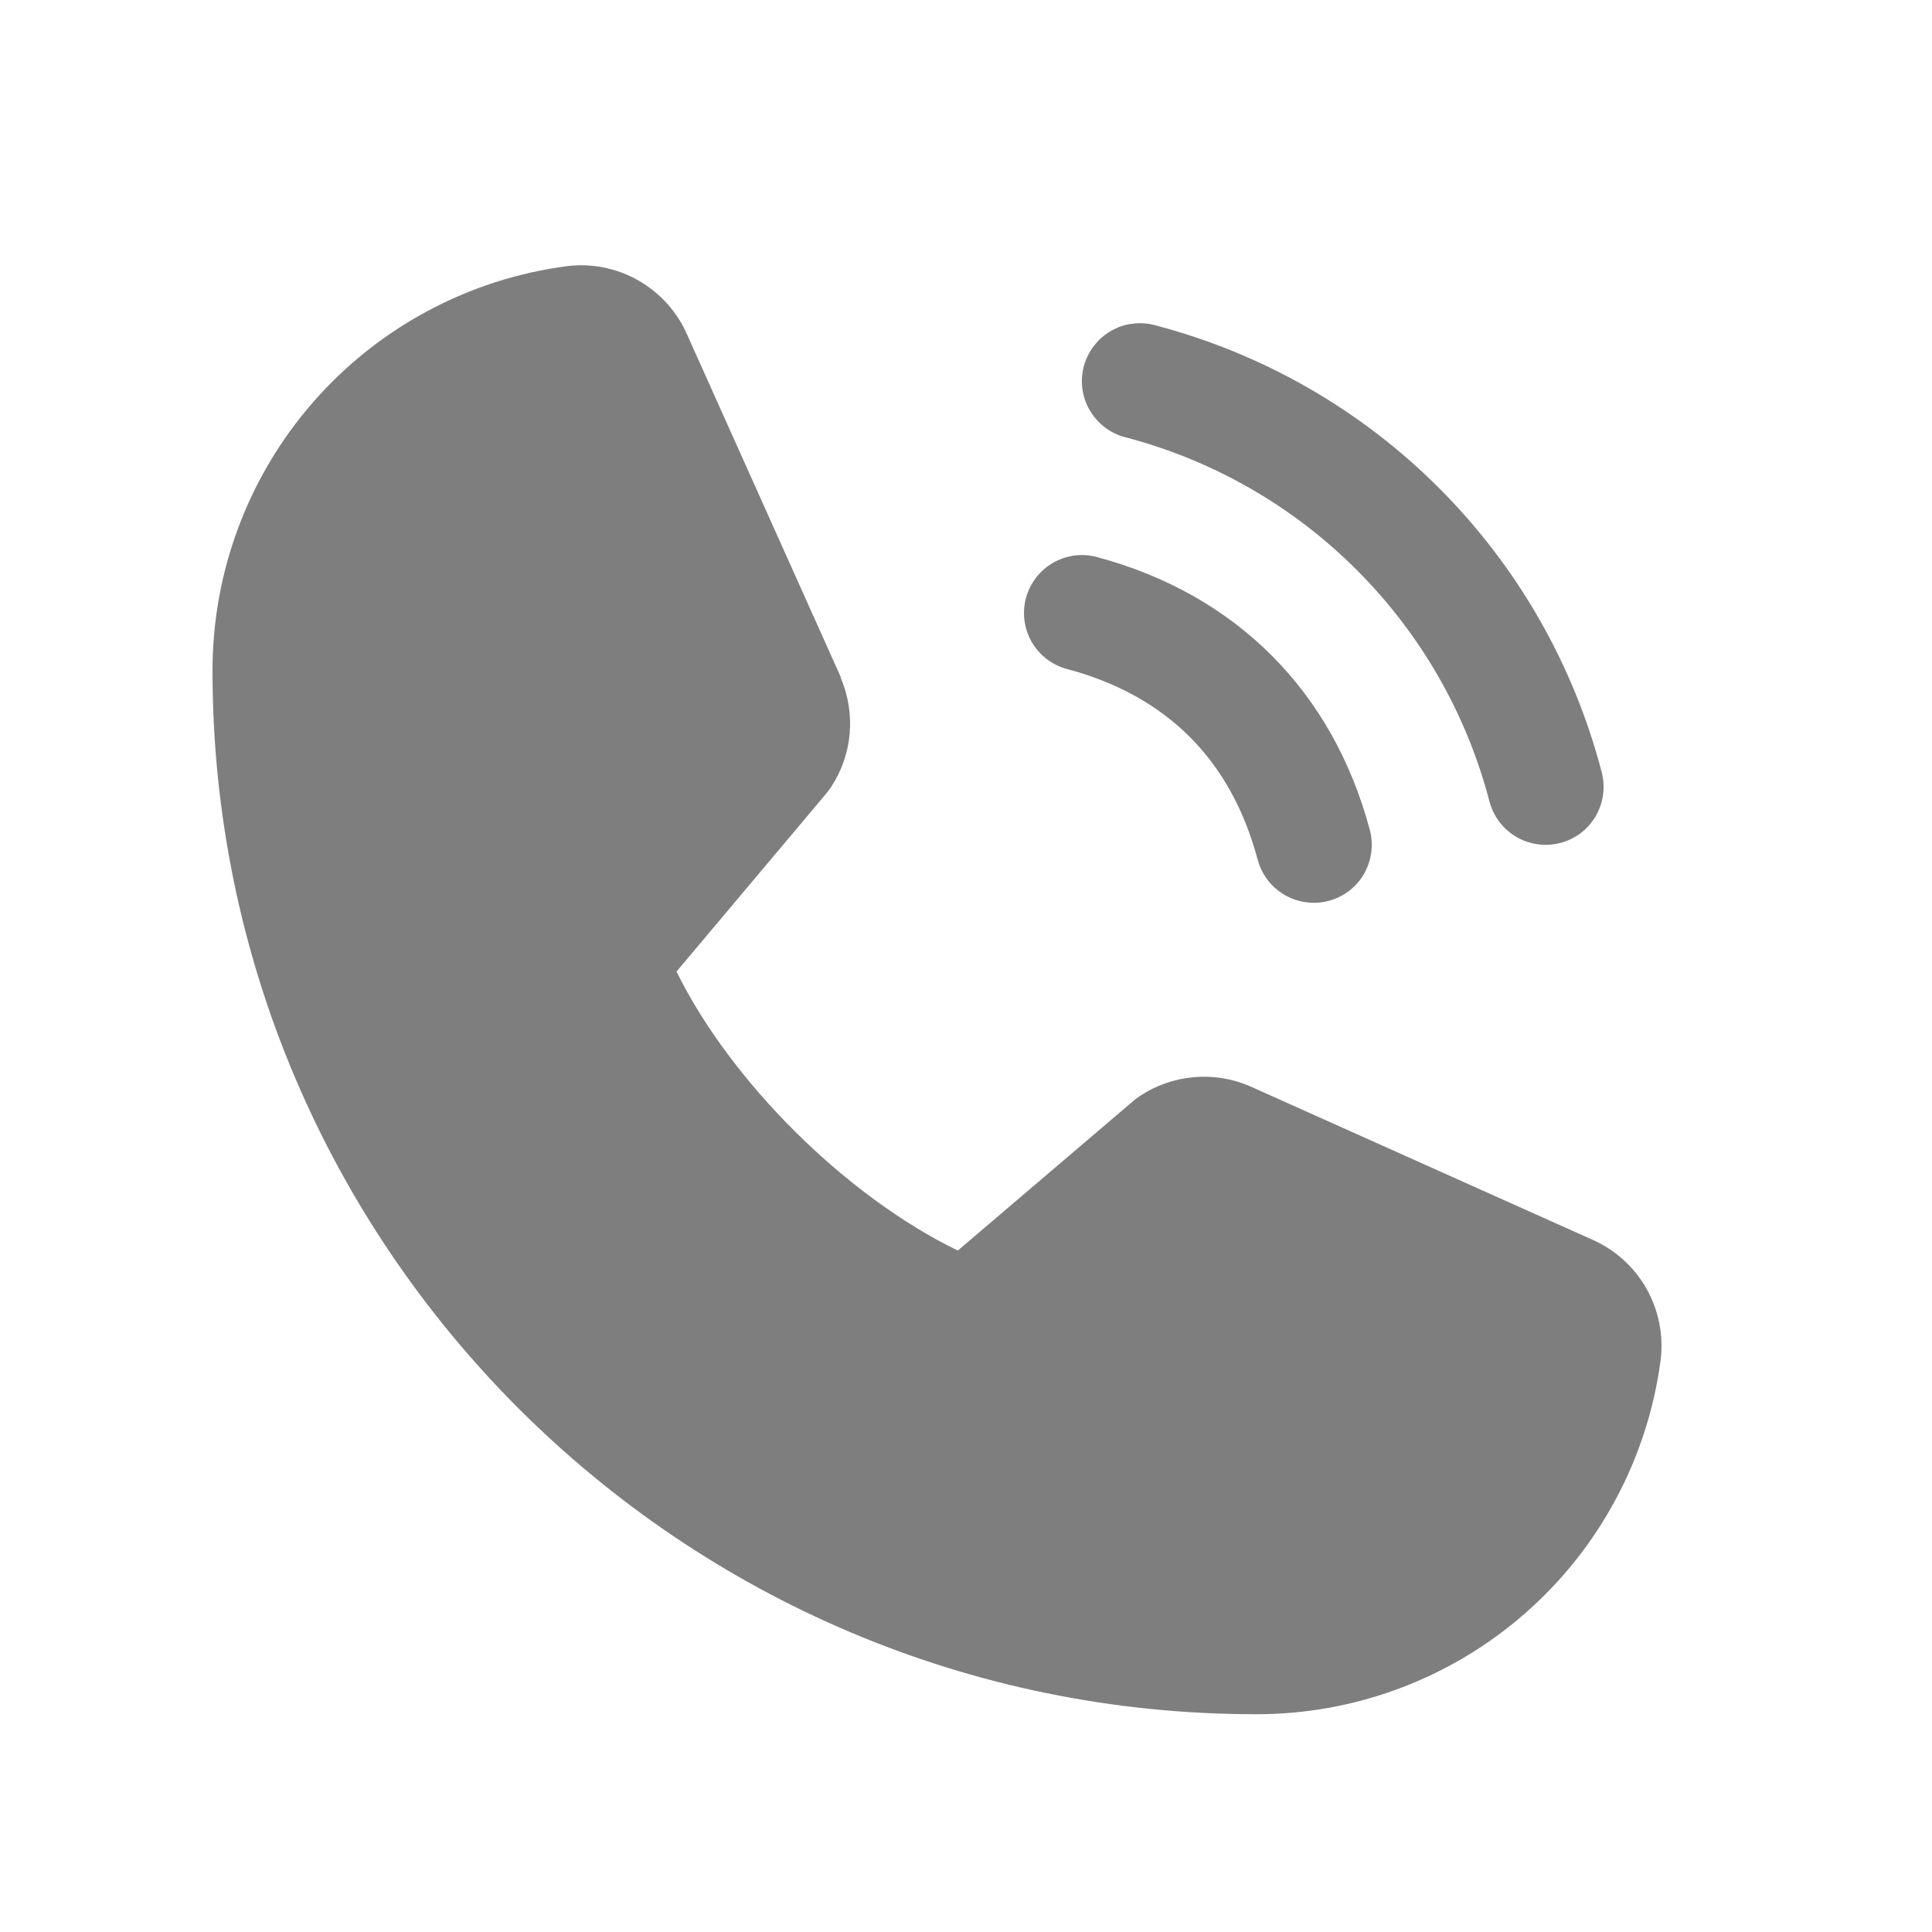 <svg width="25" height="25" viewBox="0 0 25 25" fill="none" xmlns="http://www.w3.org/2000/svg">
<path d="M14.025 4.738C14.051 4.643 14.095 4.554 14.155 4.476C14.215 4.398 14.289 4.332 14.375 4.283C14.46 4.233 14.554 4.201 14.652 4.189C14.75 4.176 14.849 4.182 14.944 4.208C16.334 4.571 17.603 5.297 18.619 6.313C19.635 7.329 20.362 8.598 20.725 9.988C20.75 10.084 20.757 10.183 20.744 10.28C20.731 10.378 20.699 10.472 20.65 10.558C20.601 10.643 20.535 10.718 20.457 10.778C20.378 10.838 20.289 10.882 20.194 10.907C20.131 10.924 20.066 10.932 20 10.932C19.835 10.932 19.674 10.878 19.543 10.777C19.412 10.677 19.318 10.536 19.275 10.377C18.98 9.241 18.387 8.206 17.557 7.376C16.728 6.546 15.692 5.953 14.557 5.657C14.462 5.632 14.372 5.588 14.294 5.528C14.216 5.468 14.15 5.393 14.101 5.308C14.051 5.223 14.019 5.128 14.006 5.031C13.993 4.933 14 4.834 14.025 4.738ZM13.807 8.657C15.1 9.002 15.93 9.834 16.275 11.127C16.318 11.286 16.412 11.427 16.543 11.527C16.674 11.628 16.835 11.682 17 11.682C17.066 11.682 17.131 11.674 17.194 11.657C17.289 11.632 17.378 11.588 17.457 11.528C17.535 11.468 17.601 11.393 17.65 11.308C17.699 11.222 17.731 11.128 17.744 11.03C17.757 10.933 17.75 10.834 17.725 10.738C17.245 8.942 15.99 7.688 14.194 7.208C14.002 7.156 13.797 7.184 13.625 7.283C13.453 7.383 13.327 7.547 13.276 7.739C13.224 7.931 13.252 8.136 13.351 8.308C13.451 8.48 13.615 8.606 13.807 8.657ZM20.597 16.038L16.181 14.059L16.168 14.053C15.939 13.955 15.689 13.916 15.441 13.939C15.192 13.962 14.954 14.046 14.746 14.185C14.722 14.201 14.698 14.218 14.676 14.237L12.394 16.182C10.948 15.48 9.456 13.999 8.754 12.572L10.702 10.256C10.721 10.232 10.738 10.209 10.755 10.183C10.891 9.976 10.973 9.739 10.995 9.493C11.016 9.247 10.976 8.999 10.879 8.771V8.76L8.894 4.336C8.766 4.039 8.544 3.792 8.264 3.631C7.983 3.47 7.657 3.404 7.336 3.444C6.066 3.611 4.9 4.235 4.056 5.199C3.212 6.163 2.748 7.401 2.75 8.682C2.75 16.126 8.806 22.182 16.25 22.182C17.531 22.185 18.77 21.721 19.734 20.877C20.698 20.033 21.322 18.866 21.489 17.596C21.528 17.275 21.462 16.95 21.302 16.669C21.141 16.388 20.894 16.167 20.597 16.038Z" fill="#7E7E7E"/>
</svg>
